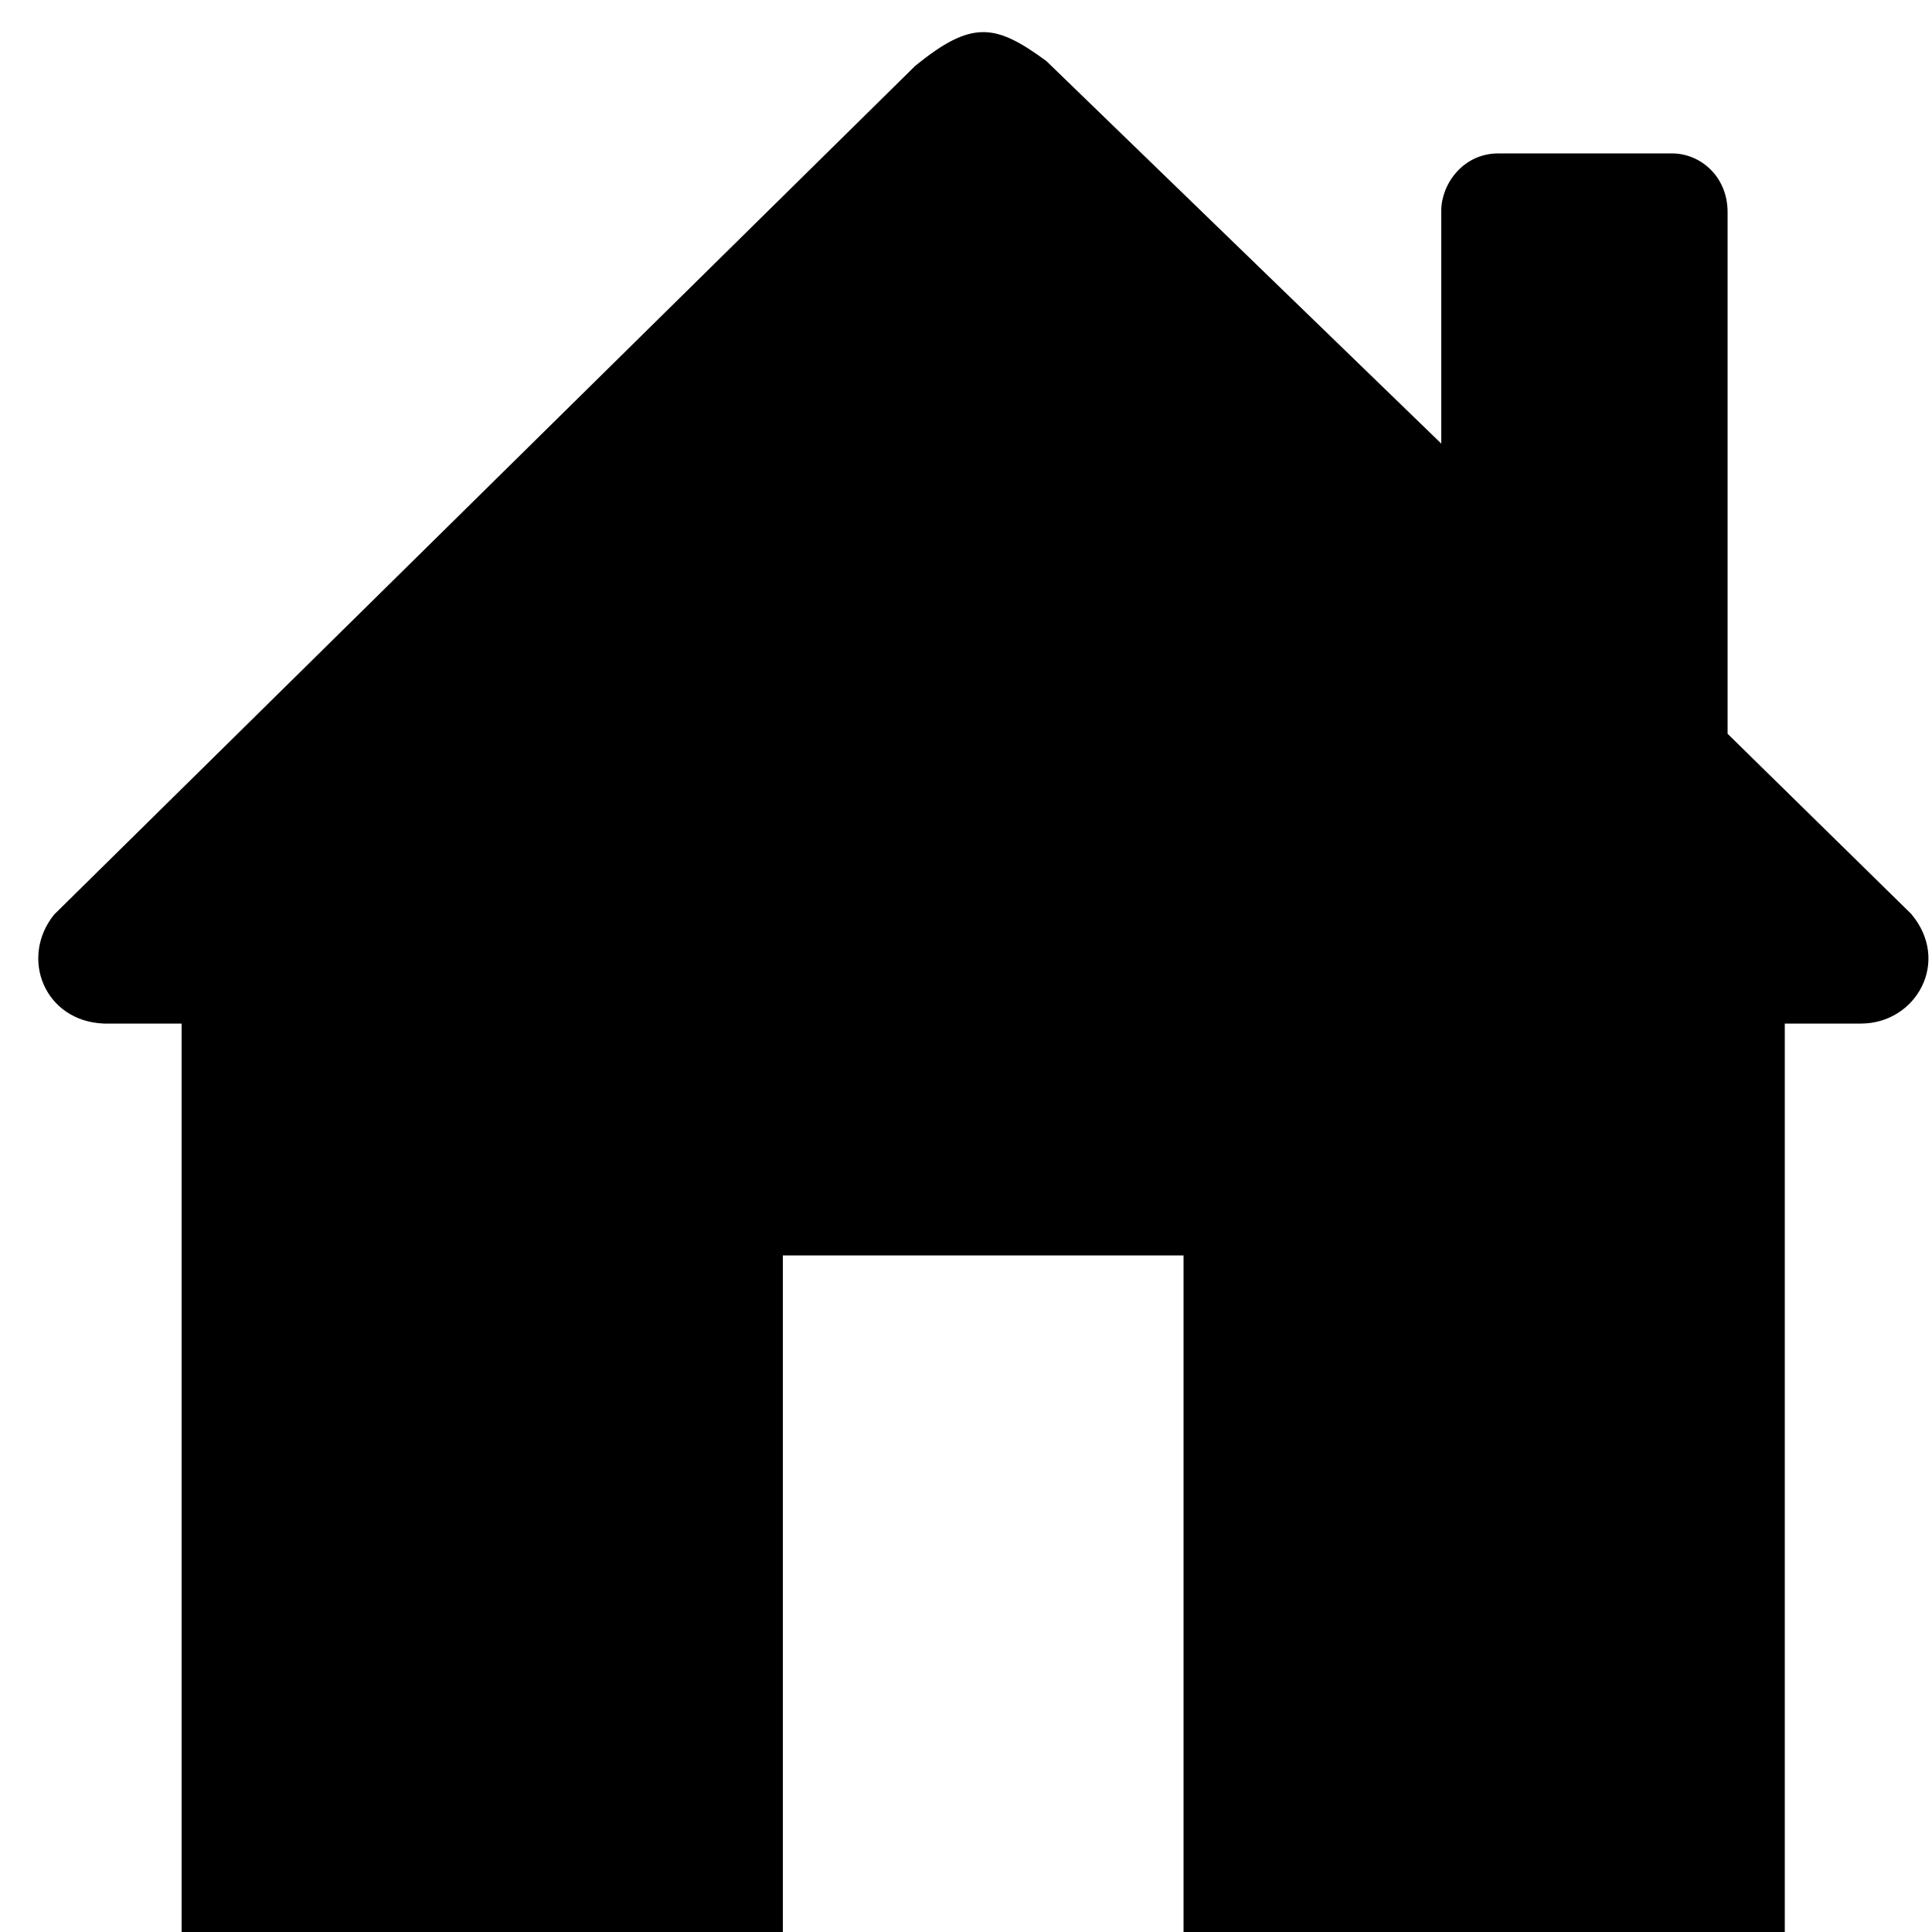 <?xml version="1.0" encoding="UTF-8"?>
<!DOCTYPE svg PUBLIC "-//W3C//DTD SVG 1.1//EN" "http://www.w3.org/Graphics/SVG/1.1/DTD/svg11.dtd">
<svg xmlns="http://www.w3.org/2000/svg" xmlns:xlink="http://www.w3.org/1999/xlink" version="1.1" width="50px" height="50px" viewBox="-0.5 -0.5 50 50" class="ge-export-svg-dark"><defs><style type="text/css">svg.ge-export-svg-dark:not(mjx-container &gt; svg) { filter: invert(100%) hue-rotate(180deg); }&#xa;svg.ge-export-svg-dark foreignObject img,&#xa;svg.ge-export-svg-dark image:not(svg.ge-export-svg-dark switch image),&#xa;svg.ge-export-svg-dark svg:not(mjx-container &gt; svg)&#xa;{ filter: invert(100%) hue-rotate(180deg) }</style></defs><g><g data-cell-id="0"><g data-cell-id="1"><g data-cell-id="SMxOwZAq8BaQxHtkUUqD-1"><g><rect x="0" y="0" width="50" height="50" fill="none" stroke="none" pointer-events="all"/><path d="M 4.2 50 L 4.2 25.99 L 2.19 25.99 C 0.65 25.93 0 24.29 0.9 23.17 L 23.18 1.21 C 24.66 0 25.27 0.12 26.58 1.08 L 36.8 10.98 L 36.8 4.95 C 36.8 4.28 37.35 3.47 38.28 3.47 L 42.77 3.47 C 43.51 3.47 44.21 4.07 44.21 4.99 L 44.21 18.49 L 48.96 23.15 C 50 24.38 49.09 25.99 47.66 25.99 L 45.69 25.99 L 45.69 50 L 30.13 50 L 30.13 31.99 L 19.76 31.99 L 19.76 50 Z" fill="#000000" stroke="none" pointer-events="all"/></g></g></g></g></g></svg>